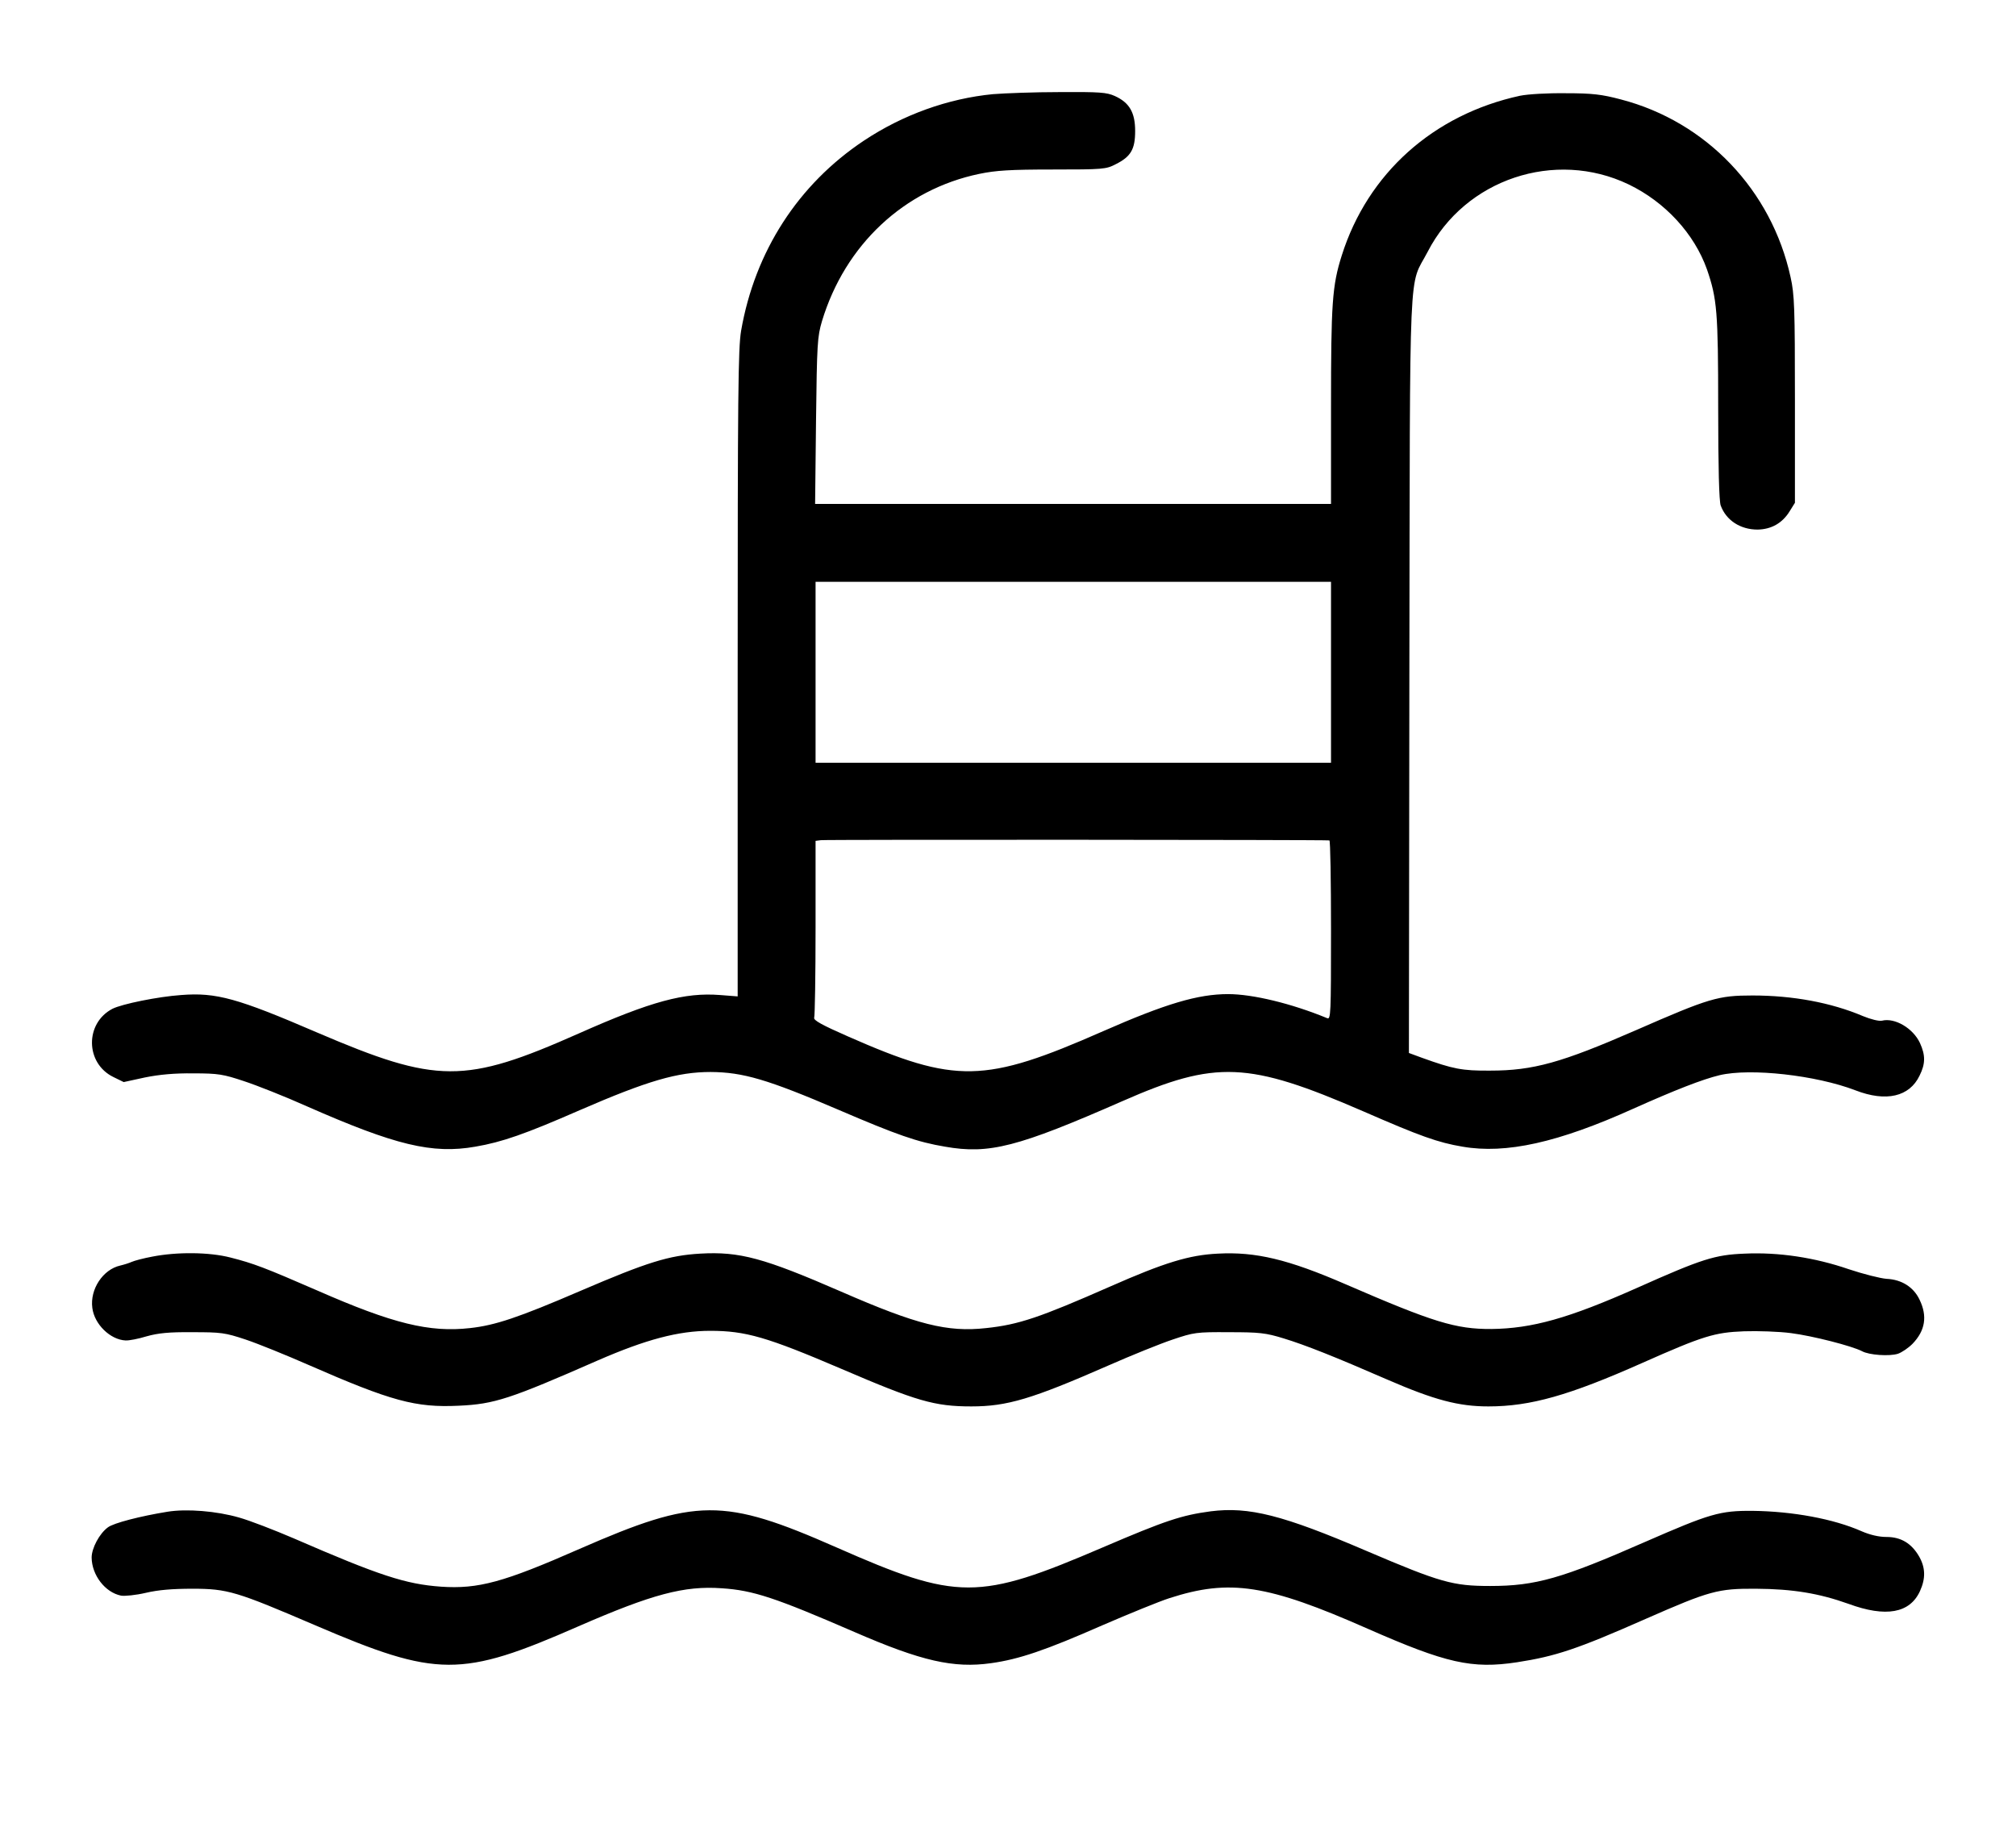 <?xml version="1.0" standalone="no"?>
<!DOCTYPE svg PUBLIC "-//W3C//DTD SVG 20010904//EN"
 "http://www.w3.org/TR/2001/REC-SVG-20010904/DTD/svg10.dtd">
<svg version="1.0" xmlns="http://www.w3.org/2000/svg"
 width="880pt" height="796pt" viewBox="0 0 880 796"
 preserveAspectRatio="xMidYMid meet">

<g transform="translate(0,796) scale(0.1,-0.1)"
fill="#000000" stroke="none">
<path d="M4335 7549 c-197 -19 -394 -90 -564 -203 -287 -191 -476 -484 -536
-830 -13 -77 -15 -277 -15 -1498 l0 -1408 -77 6 c-154 12 -300 -27 -617 -168
-498 -221 -618 -220 -1141 4 -348 150 -441 176 -594 164 -101 -7 -258 -39
-300 -60 -121 -63 -119 -238 4 -298 l45 -22 92 20 c64 13 130 19 213 18 108 0
130 -4 220 -34 55 -18 179 -67 275 -110 386 -170 547 -209 735 -176 117 20
217 55 455 159 297 129 428 167 572 167 141 -1 248 -32 558 -165 256 -110 345
-141 465 -161 193 -34 317 -2 775 199 407 179 549 173 1049 -44 252 -110 328
-137 435 -155 190 -33 418 18 746 166 181 81 301 128 376 146 135 32 421 0
593 -66 134 -52 236 -28 280 64 26 52 26 89 2 142 -30 65 -110 112 -166 98
-13 -3 -49 6 -83 20 -139 59 -306 90 -482 90 -150 0 -188 -11 -510 -152 -323
-141 -447 -176 -635 -176 -123 -1 -162 7 -298 56 l-57 21 2 1656 c3 1862 -4
1680 80 1842 163 317 556 448 877 294 160 -77 287 -216 342 -371 44 -128 49
-184 49 -604 0 -258 4 -409 11 -427 24 -65 86 -105 161 -105 60 1 108 28 140
80 l23 37 0 450 c0 402 -2 459 -19 535 -83 380 -368 679 -741 776 -83 22 -124
27 -240 27 -82 1 -165 -4 -200 -11 -378 -82 -665 -339 -778 -697 -42 -132 -47
-209 -47 -661 l0 -424 -1126 0 -1126 0 4 363 c4 338 6 367 26 435 101 334 359
575 687 643 72 15 135 19 320 19 219 0 233 1 275 23 66 33 85 65 85 145 0 81
-25 124 -89 153 -36 16 -66 18 -241 17 -110 0 -240 -5 -290 -9z m1475 -2524
l0 -395 -1125 0 -1125 0 0 395 0 395 1125 0 1125 0 0 -395z m-7 -734 c4 0 7
-177 7 -392 0 -369 -1 -391 -17 -384 -155 64 -325 105 -432 105 -132 0 -273
-42 -546 -162 -518 -228 -643 -230 -1113 -23 -114 50 -152 71 -148 82 3 8 6
185 6 393 l0 379 23 3 c20 3 2203 2 2220 -1z"/>
<path d="M665 2474 c-38 -7 -79 -18 -90 -23 -11 -5 -33 -12 -50 -16 -76 -17
-133 -104 -122 -185 9 -72 79 -139 145 -142 15 -1 56 7 92 18 50 14 97 19 200
18 125 0 142 -2 232 -32 54 -18 177 -68 275 -111 361 -158 467 -187 655 -178
156 7 223 29 608 198 209 91 351 129 490 129 155 0 248 -27 575 -167 326 -140
404 -163 565 -163 156 0 264 32 599 179 100 44 226 95 280 113 92 31 103 33
246 32 133 0 160 -3 238 -27 95 -29 221 -79 453 -180 205 -89 311 -117 441
-117 183 0 353 48 672 190 266 118 315 133 444 138 60 2 152 -1 205 -8 94 -12
266 -56 310 -79 31 -17 120 -23 157 -11 17 6 45 25 63 43 56 58 66 121 31 193
-26 55 -78 88 -144 91 -27 2 -102 21 -165 42 -148 51 -306 75 -455 68 -129 -5
-186 -23 -468 -149 -301 -134 -460 -178 -637 -180 -156 -1 -255 30 -638 196
-249 108 -391 142 -556 133 -125 -6 -233 -39 -471 -144 -307 -135 -398 -166
-540 -181 -170 -19 -303 15 -633 159 -338 147 -443 176 -616 166 -136 -8 -230
-37 -521 -162 -274 -118 -374 -151 -483 -163 -177 -20 -337 19 -667 164 -230
100 -277 118 -379 144 -93 24 -234 25 -341 4z"/>
<path d="M730 1360 c-117 -19 -234 -49 -259 -68 -37 -27 -71 -91 -71 -132 1
-77 59 -152 128 -166 16 -3 65 2 108 12 55 13 117 18 204 18 154 0 192 -12
537 -160 532 -228 635 -229 1148 -4 321 140 462 178 626 166 137 -9 233 -41
579 -191 292 -127 433 -159 596 -136 122 17 237 56 485 165 118 51 250 105
294 119 263 85 427 60 866 -134 341 -150 454 -176 651 -146 168 26 262 57 563
190 278 122 314 132 480 131 161 -1 275 -20 404 -66 163 -60 268 -41 312 56
25 55 24 102 -4 151 -33 57 -79 85 -142 85 -34 0 -72 9 -109 25 -122 54 -301
87 -476 89 -143 1 -186 -12 -470 -136 -362 -159 -477 -192 -675 -192 -163 0
-217 15 -540 153 -366 157 -513 194 -680 173 -127 -17 -197 -40 -470 -157
-545 -234 -634 -234 -1165 0 -493 217 -610 216 -1120 -7 -332 -146 -442 -176
-605 -165 -154 11 -268 48 -643 211 -84 36 -192 78 -239 91 -97 28 -228 39
-313 25z"/>
</g>
</svg>
